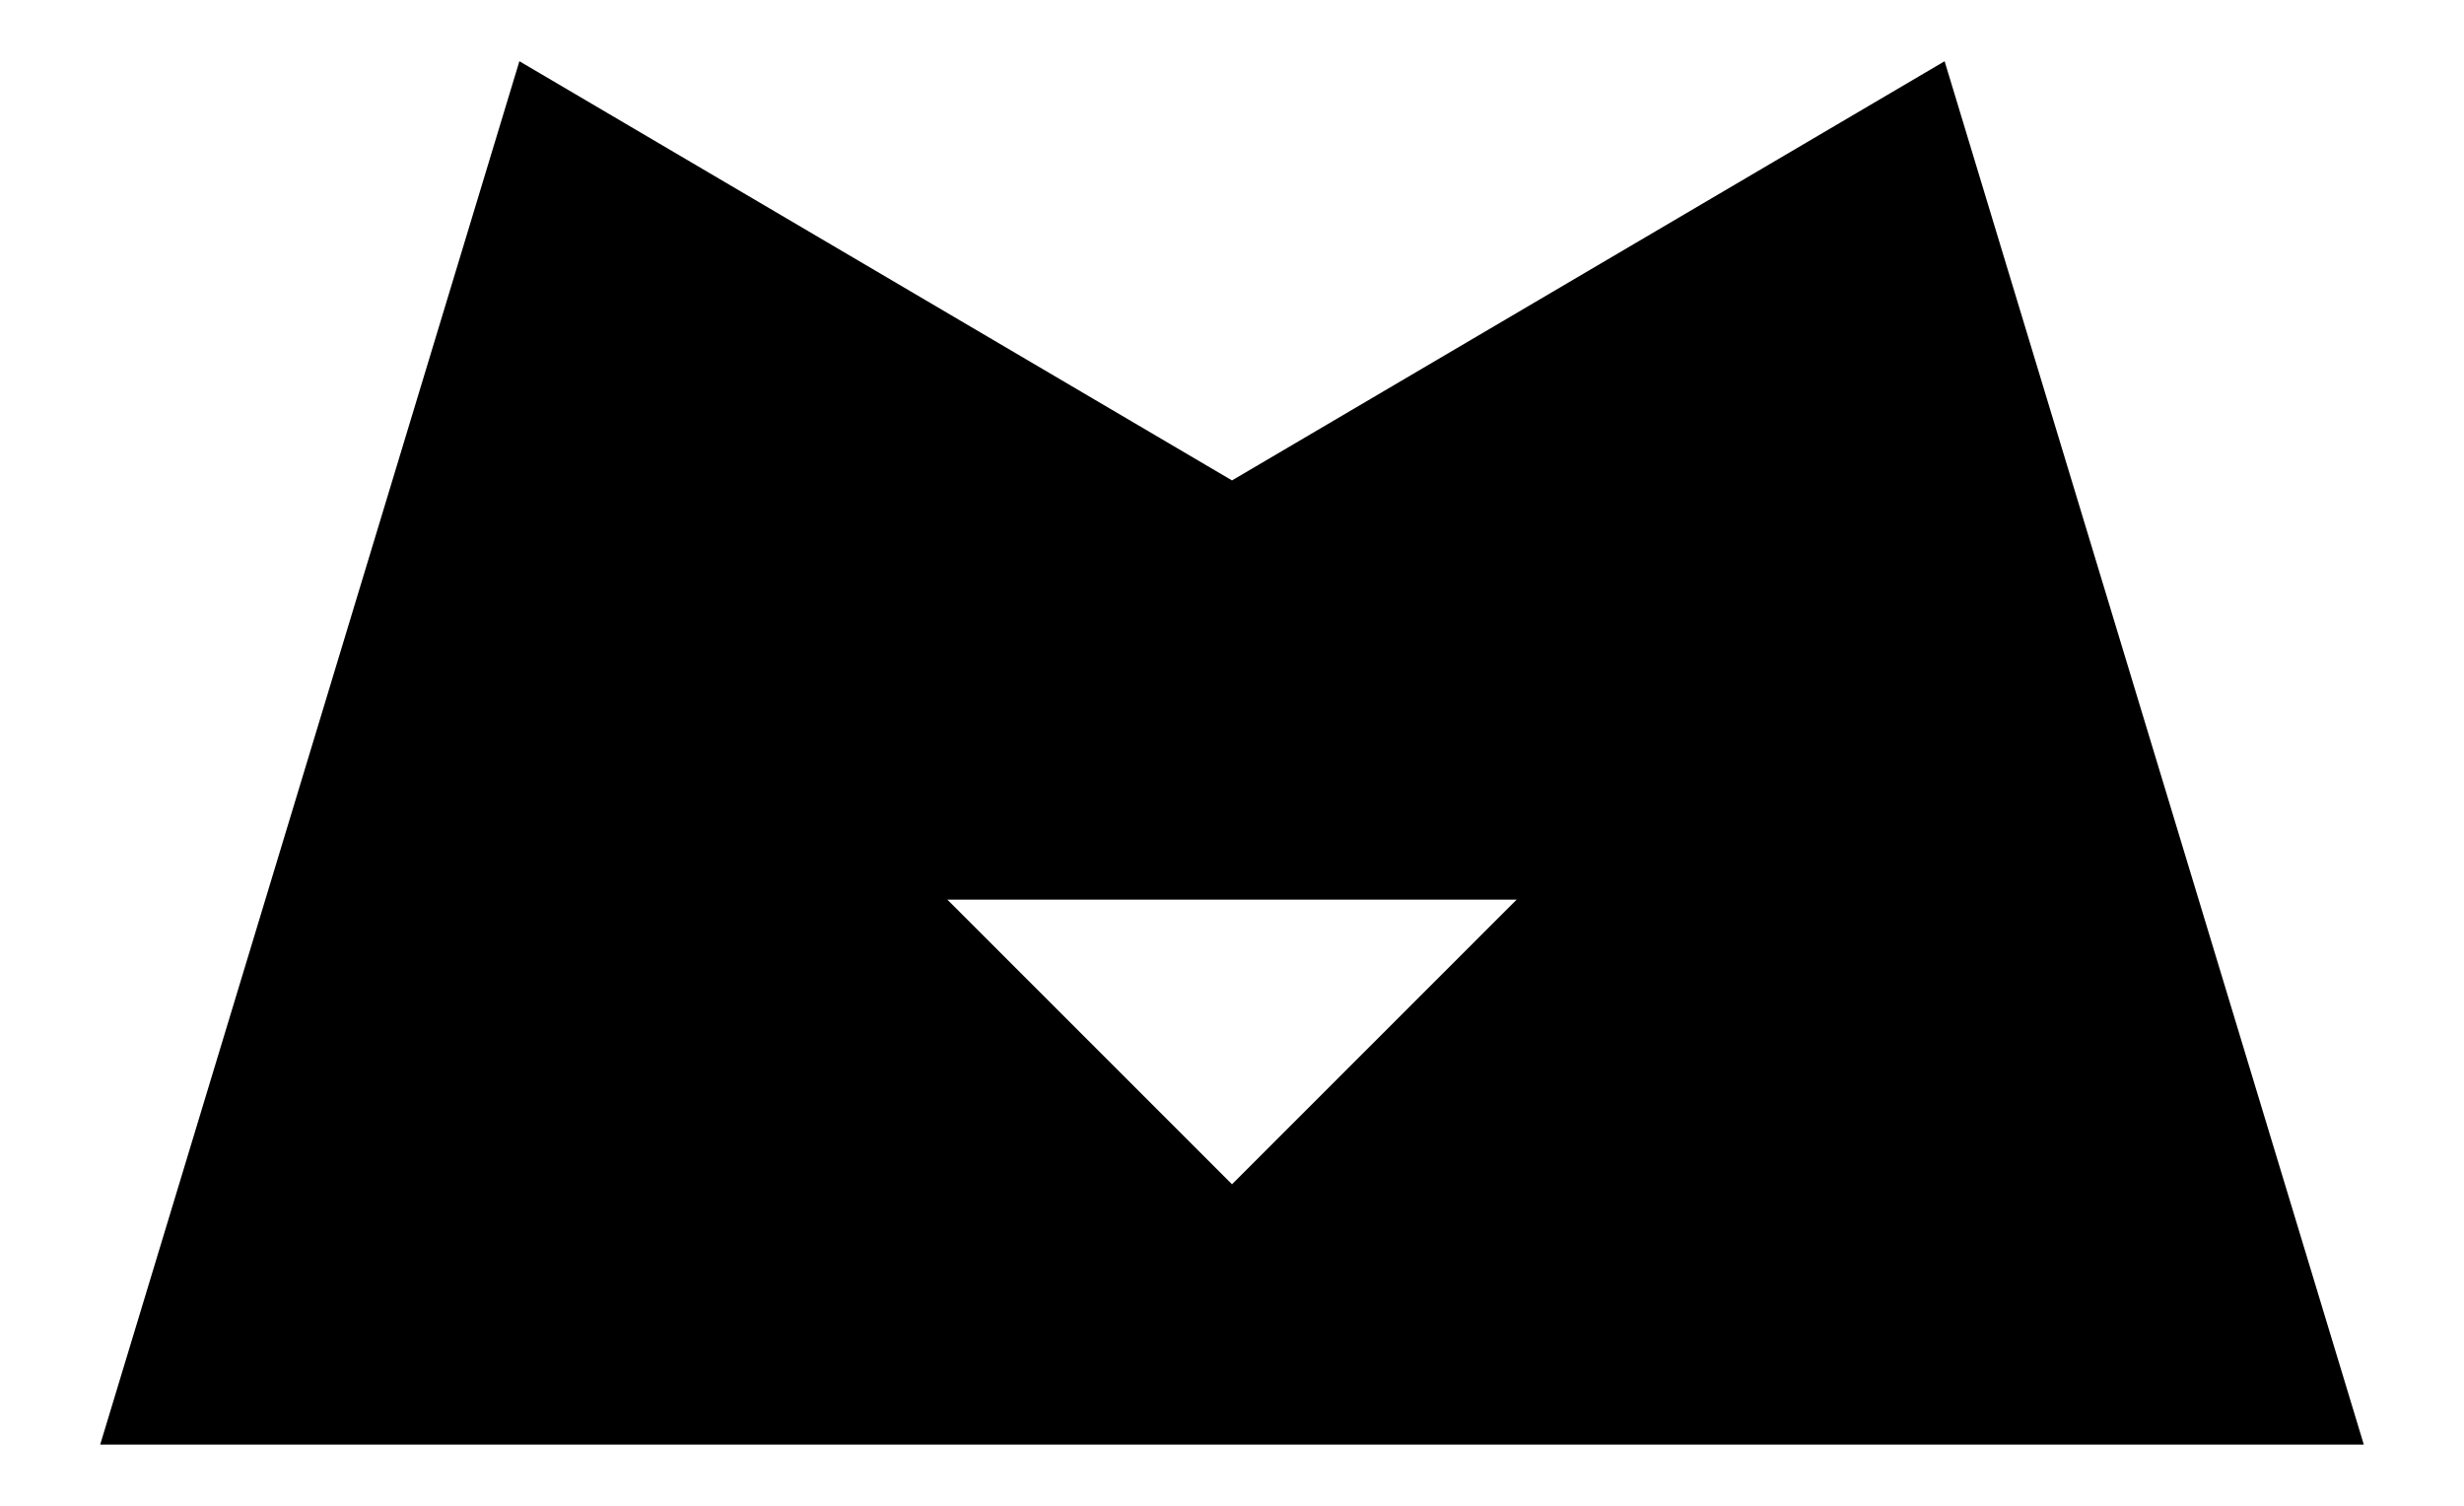 <?xml version="1.0" encoding="utf-8"?>
<!-- Generator: Adobe Illustrator 17.0.0, SVG Export Plug-In . SVG Version: 6.00 Build 0)  -->
<!DOCTYPE svg PUBLIC "-//W3C//DTD SVG 1.1//EN" "http://www.w3.org/Graphics/SVG/1.1/DTD/svg11.dtd">
<svg version="1.1" id="Layer_1" xmlns="http://www.w3.org/2000/svg" xmlns:xlink="http://www.w3.org/1999/xlink" x="0px" y="0px"
	 width="300.436px" height="183.6px" viewBox="-123.218 -75.3 300.436 183.6" enable-background="new -123.218 -75.3 300.436 183.6"
	 xml:space="preserve">
<path d="M165,100.833h-276l51.111-168.667L27-16.722l86.889-51.111L165,100.833z M-7.711,34.389L27,69.1l34.711-34.711H-7.711z"/>
</svg>
